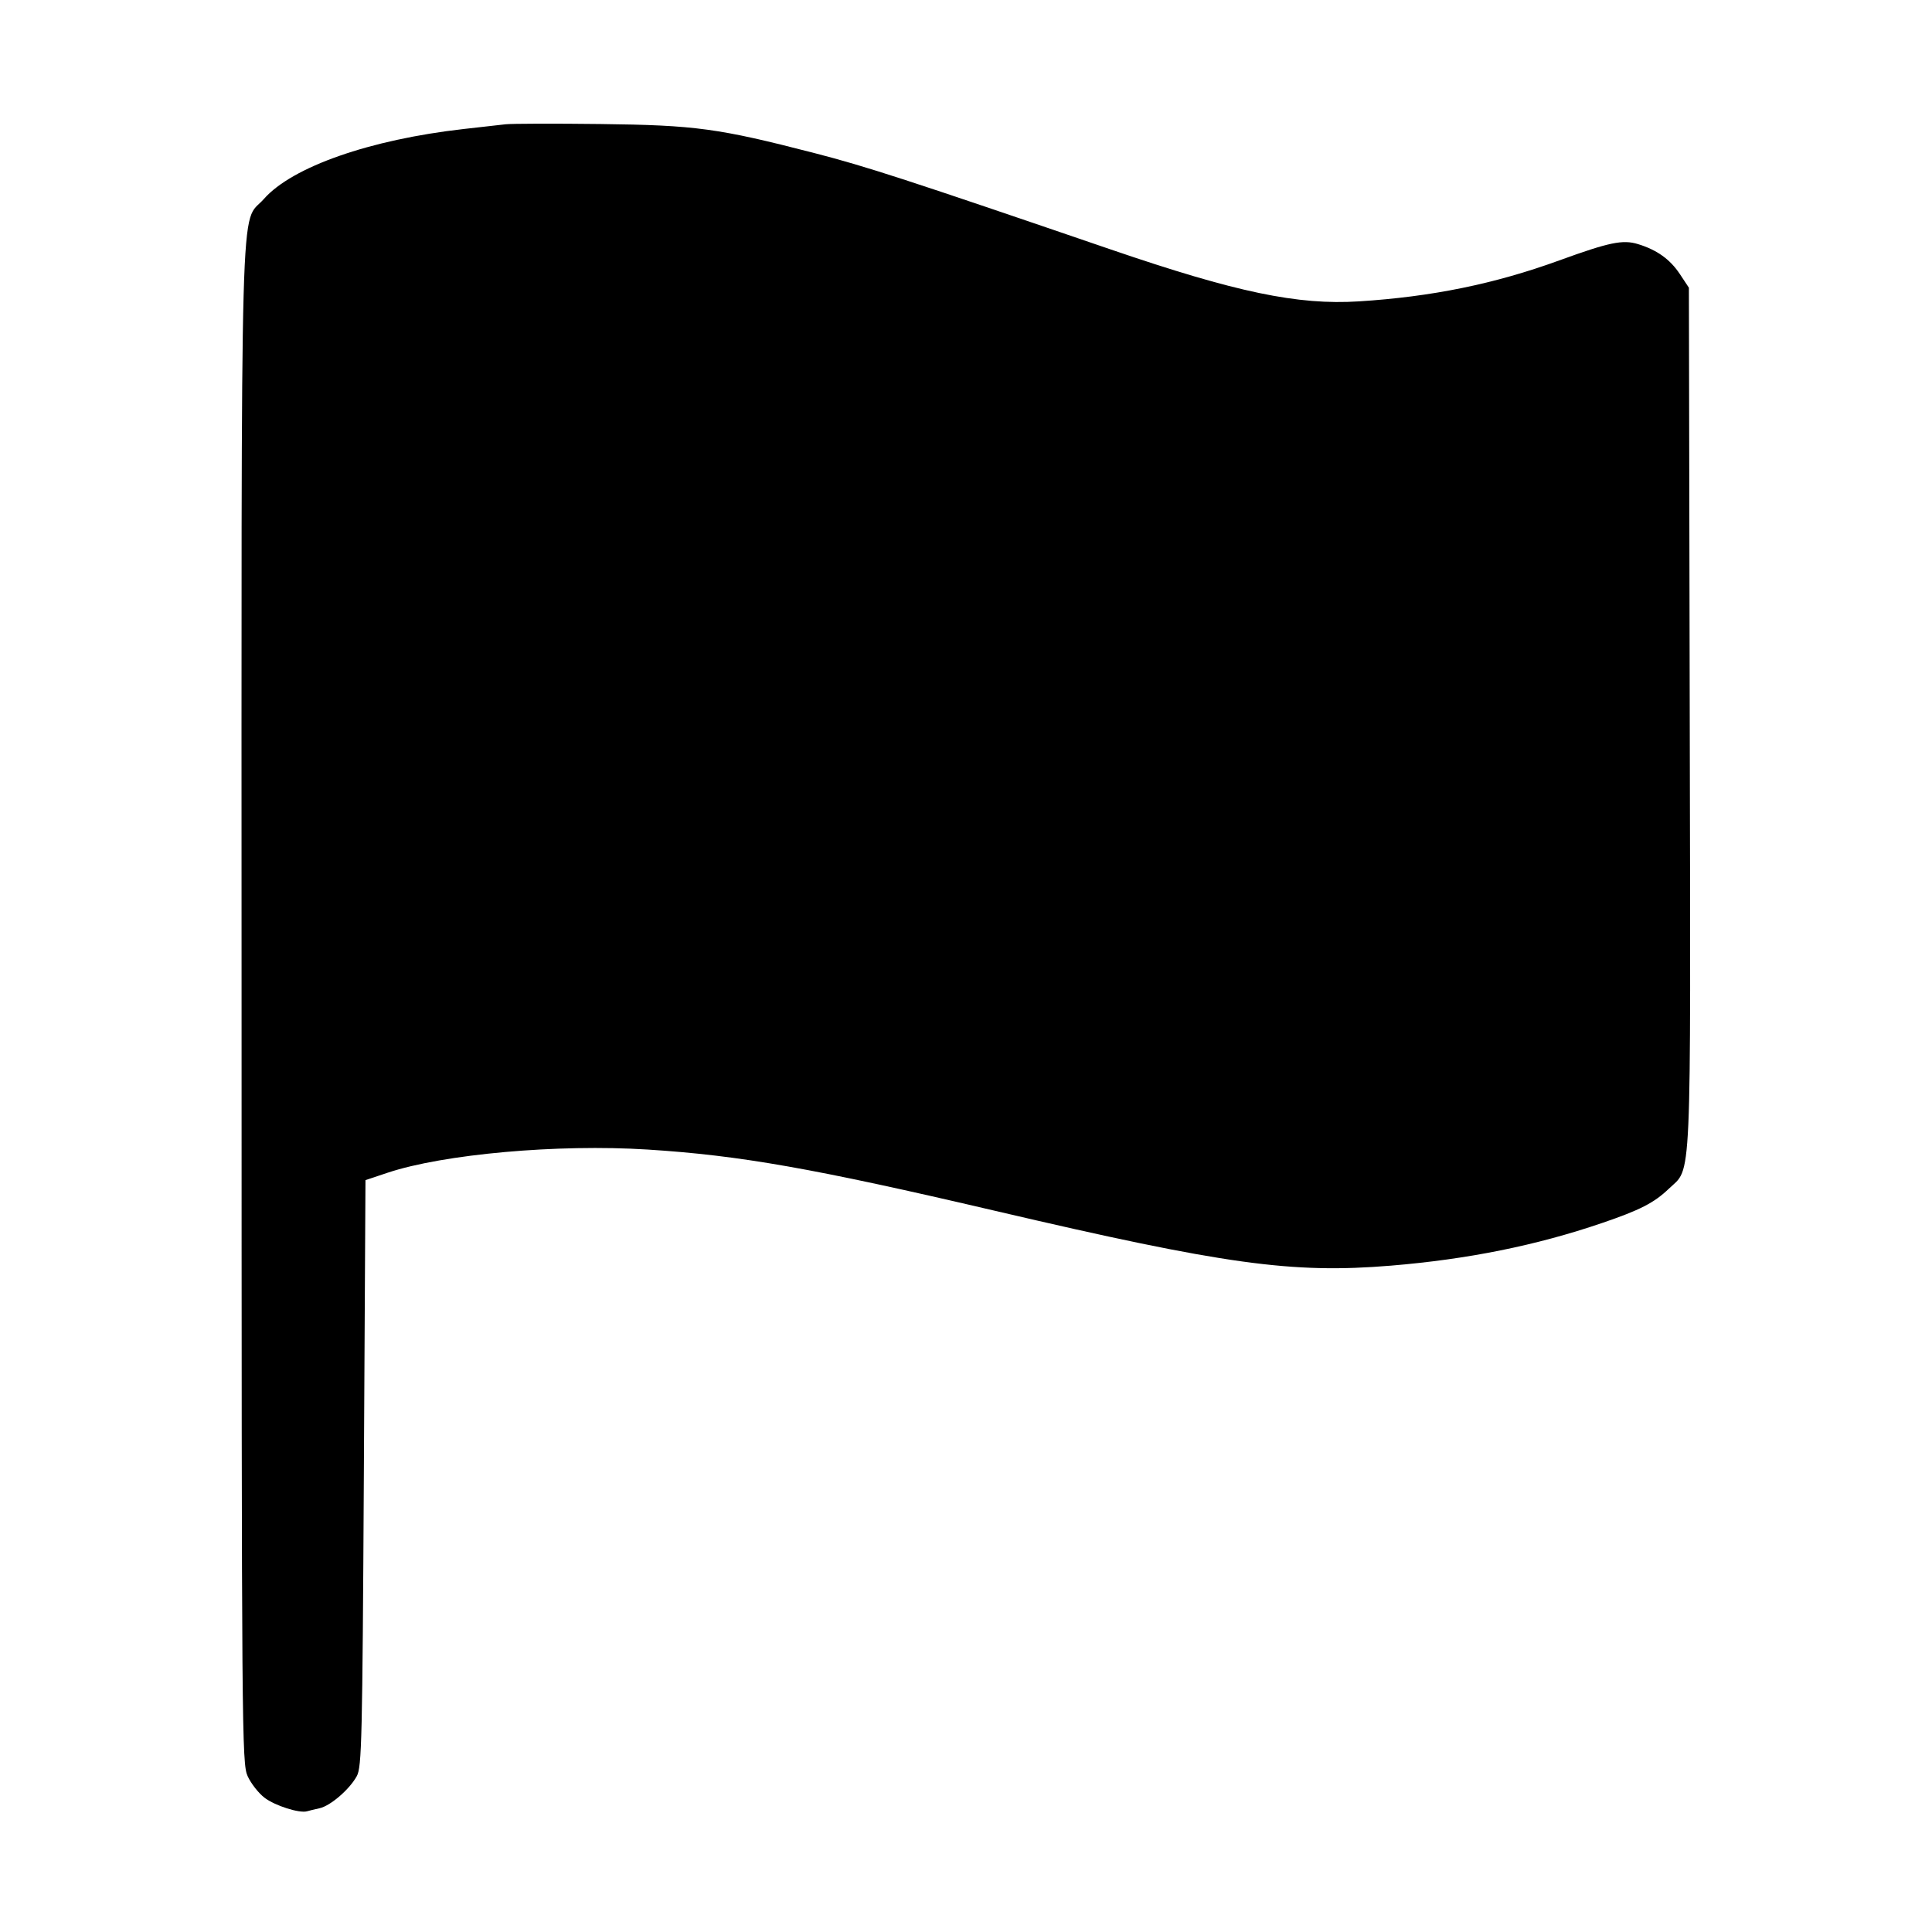 <svg xmlns="http://www.w3.org/2000/svg" width="512" height="512"><path d="m133.973 32.937-11.093 1.252C98.021 37.001 77.43 44.211 69.931 52.73c-6.42 7.294-5.933-10.293-5.912 213.452.018 194.485.07 201.132 1.614 204.53.877 1.932 2.892 4.502 4.478 5.712 2.772 2.114 9.275 4.179 11.274 3.58.529-.158 2.011-.518 3.293-.798 2.893-.634 7.943-4.985 9.872-8.506 1.325-2.419 1.487-9.336 1.877-80.3l.426-77.653 5.821-1.945c14.819-4.952 45.165-7.662 68.951-6.159 24.489 1.547 43.978 4.984 92.159 16.254 60.808 14.223 78.588 16.683 104.856 14.509 20.354-1.684 38.446-5.337 55.893-11.285 10.067-3.432 13.831-5.361 17.691-9.062 6.179-5.927 5.826 1.987 5.575-124.872l-.226-113.939-2.38-3.597c-2.607-3.938-6.089-6.431-11.126-7.966-4.033-1.228-7.586-.49-20.854 4.332-17.158 6.235-33.779 9.632-53.106 10.851-16.218 1.024-32.534-2.39-65.726-13.751-54.232-18.563-64.735-21.979-78.488-25.531-25.537-6.595-31.569-7.415-56.746-7.717-12.203-.146-23.531-.116-25.174.068" fill-rule="evenodd"/></svg>